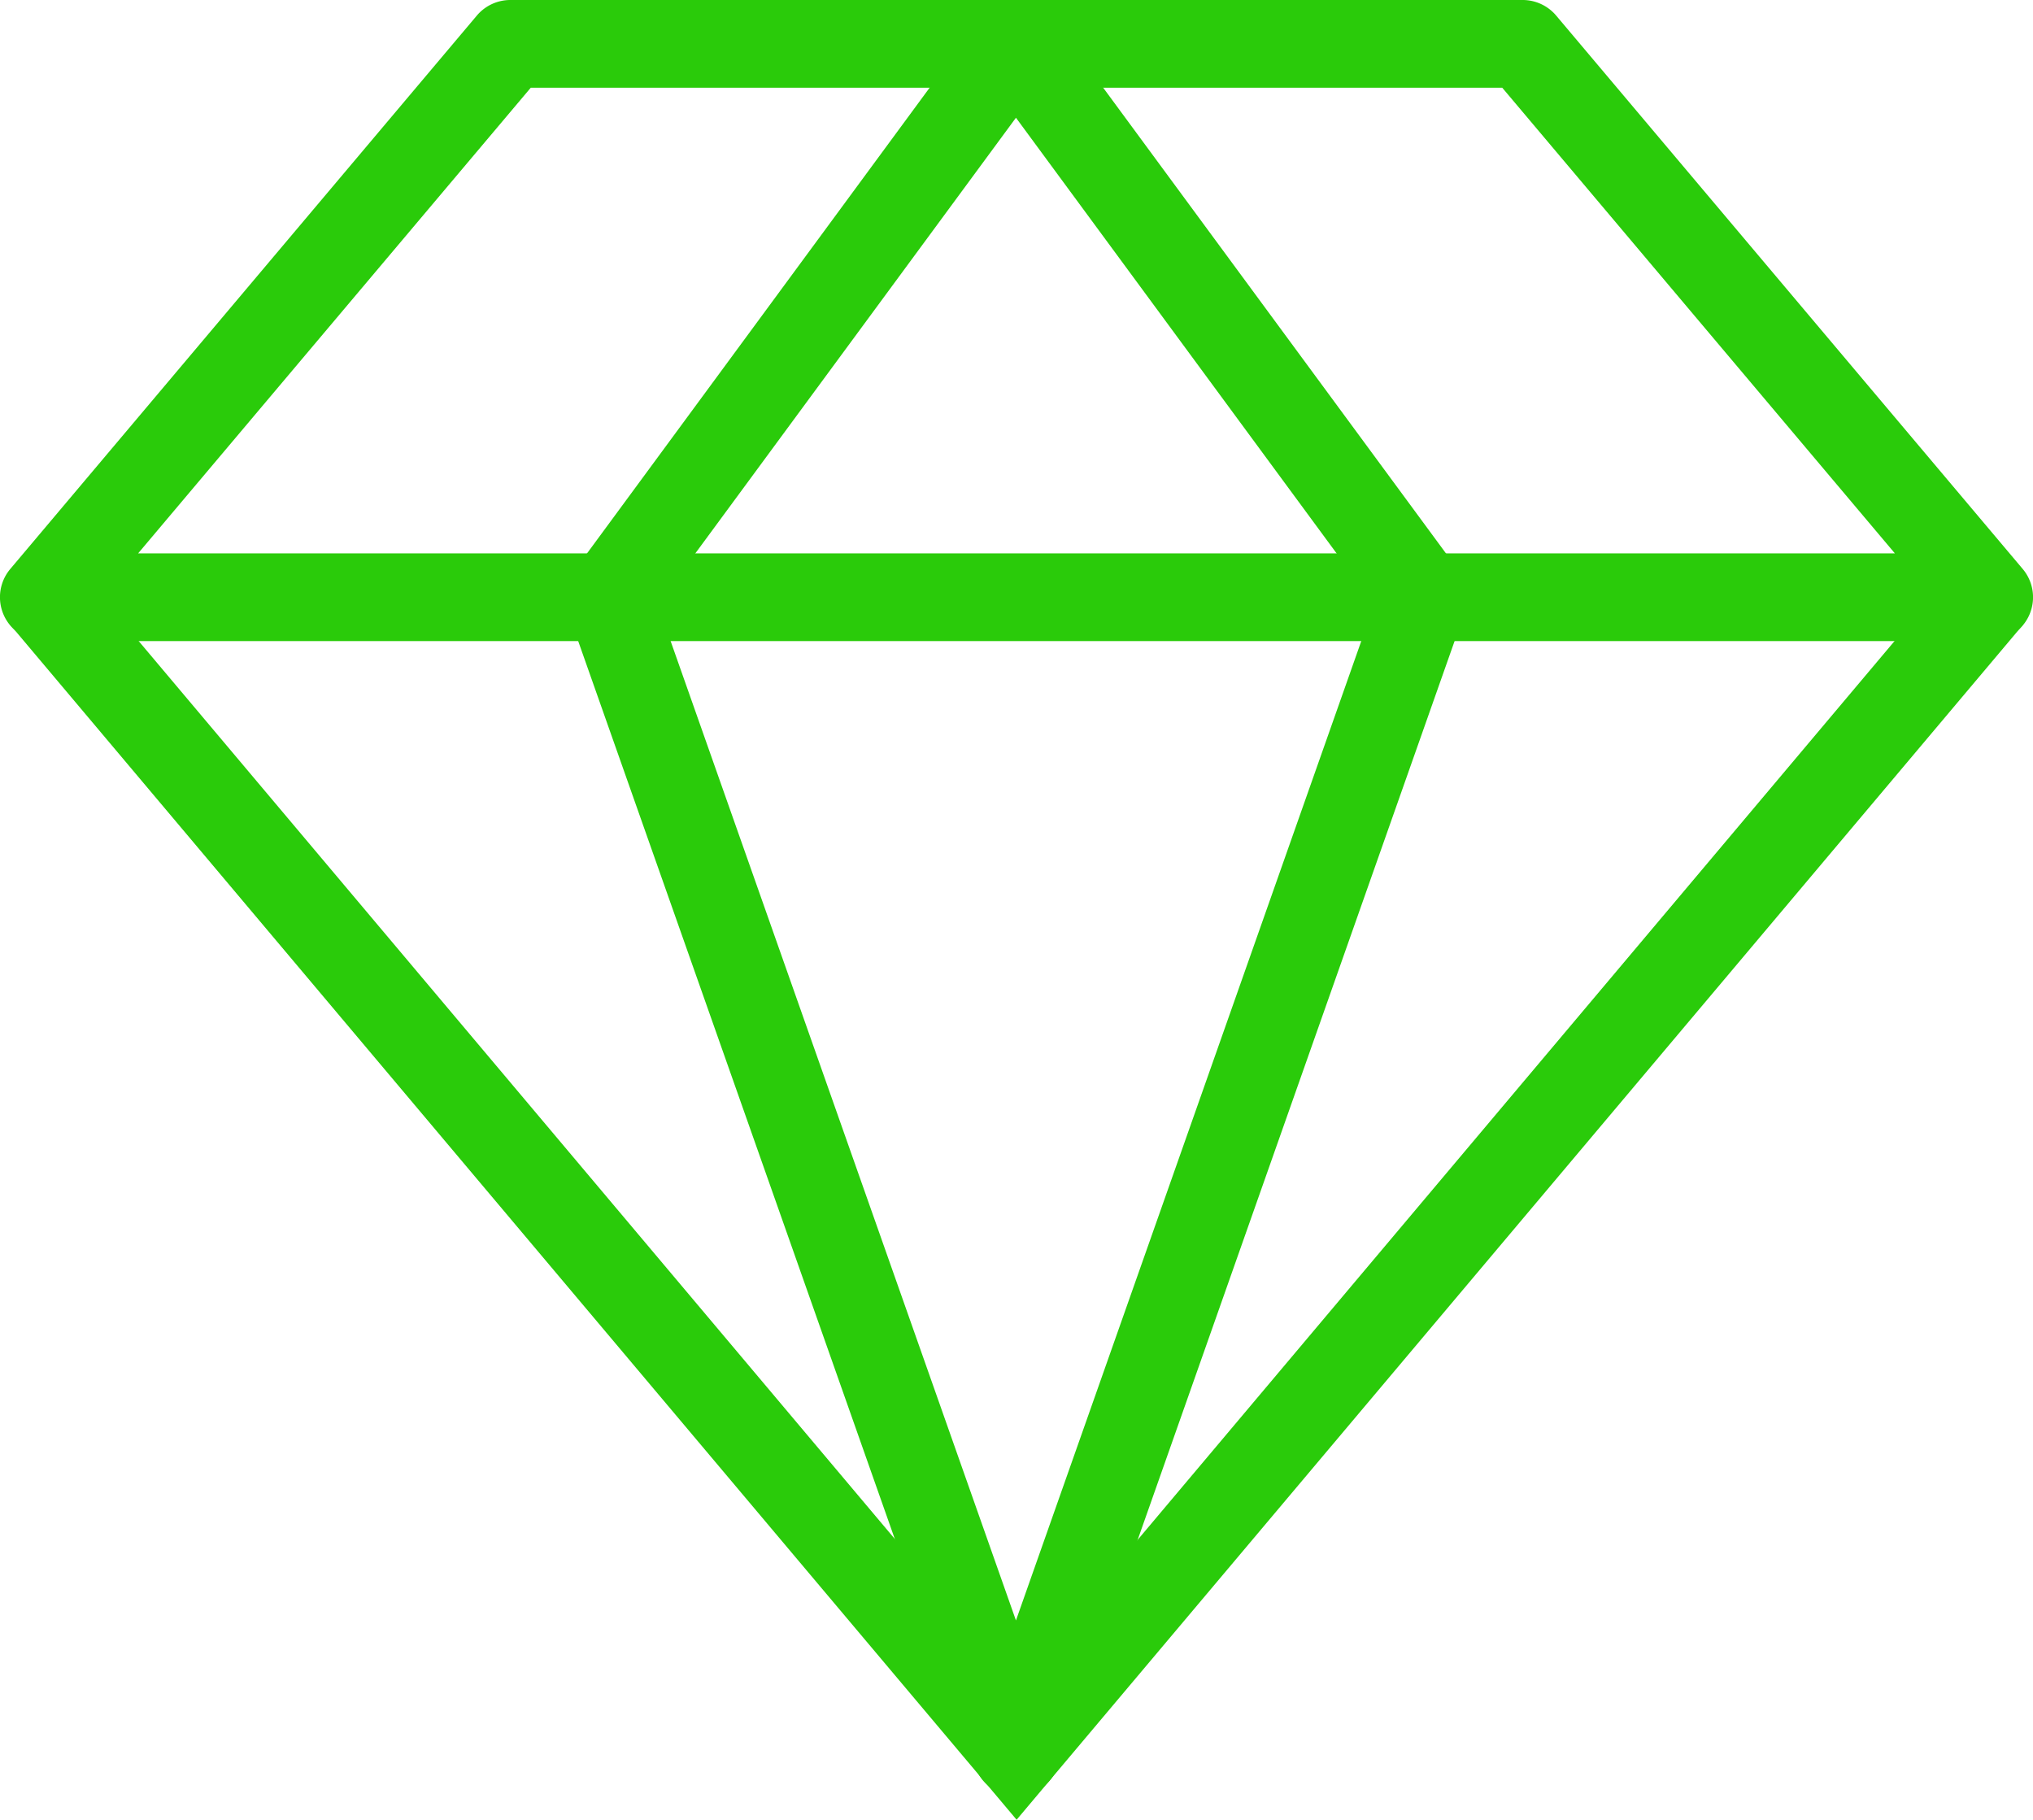 <svg id="Layer_1" data-name="Layer 1" xmlns="http://www.w3.org/2000/svg" xmlns:xlink="http://www.w3.org/1999/xlink" viewBox="0 0 92.73 83.03">
    <defs>
        <style>
            .cls-1 {
                fill: none;
            }

            .cls-2 {
                
            }
        </style>
        
    </defs>
    <title>ic-service-excellent-technique</title>
    <g class="cls-2">
        <path fill="#2acb0a" d="M683.73,500.24H595a2,2,0,0,1-1.53-3.29l21.28-25.24a2,2,0,0,1,1.53-.71h46.17a2,2,0,0,1,1.53.71l21.28,25.24a2,2,0,0,1-1.53,3.29Zm-84.43-4h80.13L661.52,475H617.21Zm0,0"
            transform="translate(-593 -471)" />
    </g>
    <path fill="#2acb0a" d="M639.37,554l-45.9-54.5,3.06-2.58,42.84,50.87,42.84-50.87,3.06,2.58Zm0,0" transform="translate(-593 -471)" />
    <path fill="#2acb0a" d="M639.37,552.92a2,2,0,0,1-1.89-1.33L618.9,498.9a2,2,0,0,1,.28-1.85l18.57-25.24a2,2,0,0,1,3.22,0l18.58,25.24a2,2,0,0,1,.27,1.85l-18.58,52.69a2,2,0,0,1-1.88,1.33ZM623,498.57l16.34,46.34,16.34-46.34-16.34-22.2Zm0,0"
        transform="translate(-593 -471)" />
</svg>